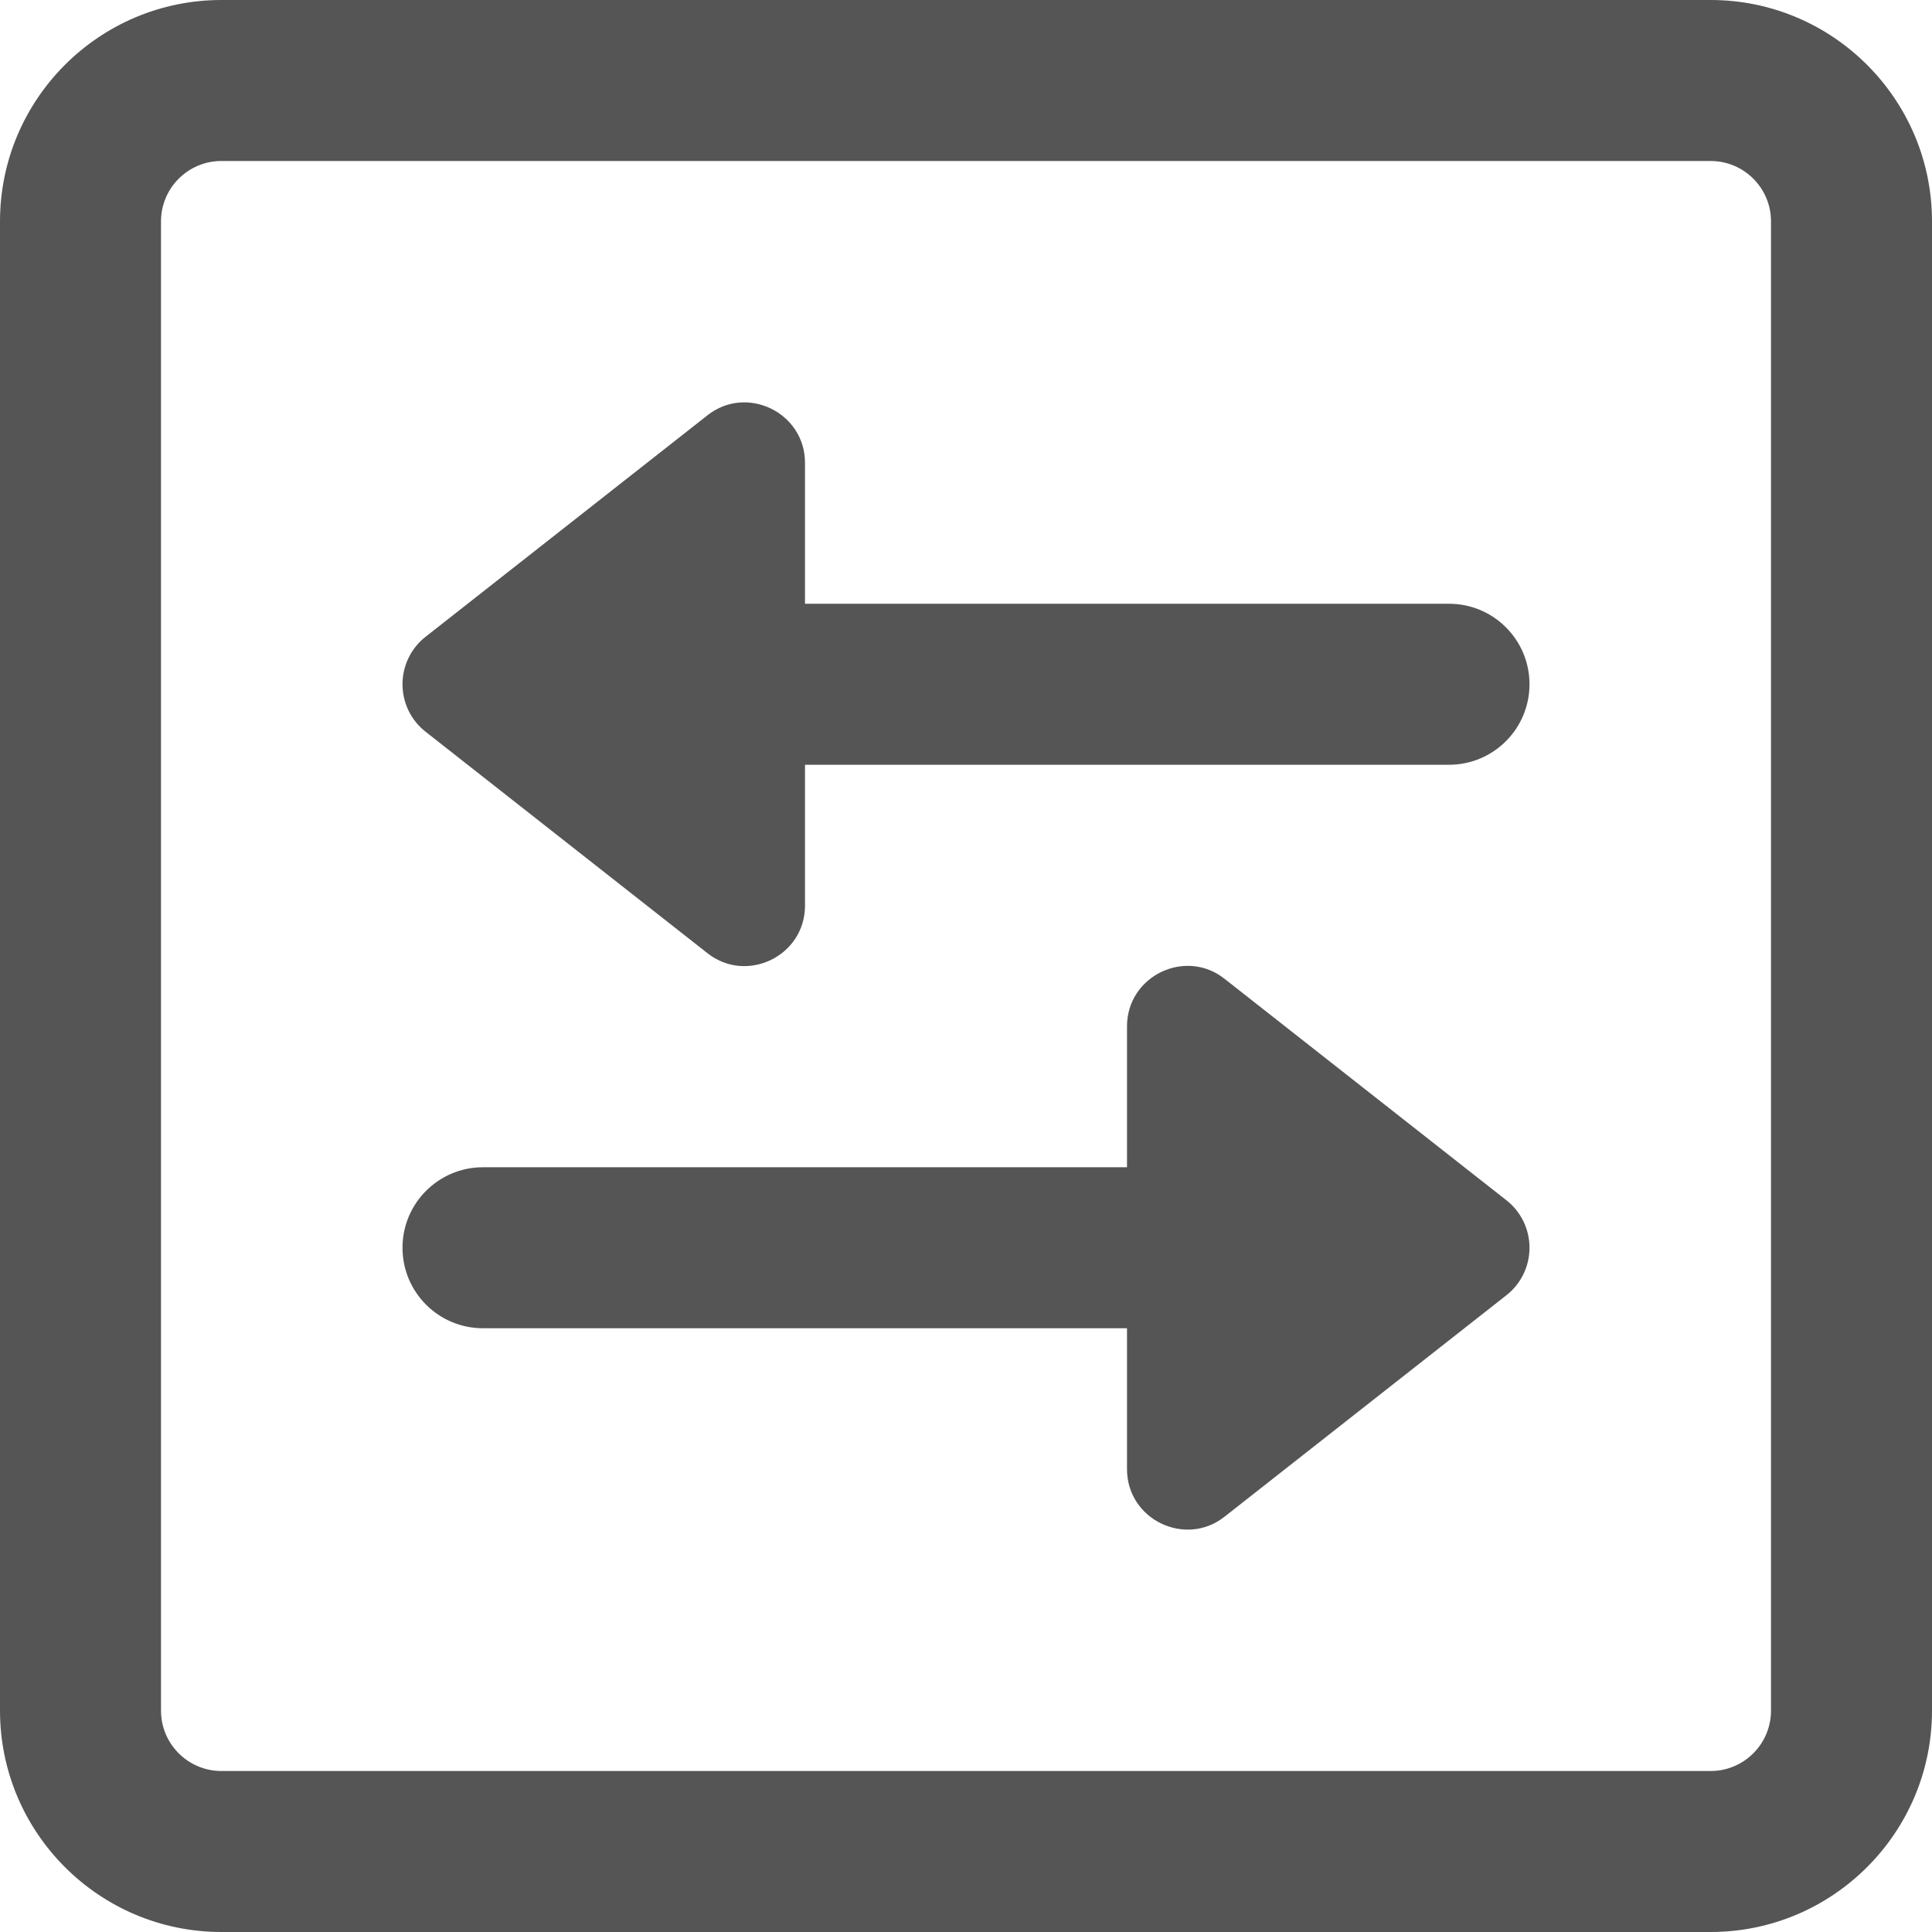 <svg id="bold" enable-background="new 0 0 24 24" fill="#555" height="512" viewBox="0 0 24 24" width="512" xmlns="http://www.w3.org/2000/svg"><path d="m21.25 2c.414 0 .75.336.75.75v18.5c0 .414-.336.75-.75.75h-18.5c-.414 0-.75-.336-.75-.75v-18.5c0-.414.336-.75.75-.75zm0-2h-18.5c-1.517 0-2.75 1.233-2.75 2.75v18.5c0 1.517 1.233 2.75 2.75 2.75h18.5c1.517 0 2.75-1.233 2.75-2.75v-18.5c0-1.517-1.233-2.75-2.75-2.75z"/><path d="m18.713 16.09-3.5 2.75c-.487.386-1.213.037-1.213-.59v-1.75h-8c-.553 0-1-.448-1-1s.447-1 1-1h8v-1.75c0-.628.728-.976 1.213-.59l3.5 2.75c.182.142.287.36.287.59s-.105.448-.287.59z"/><path d="m18 9.5h-8v1.75c0 .627-.726.976-1.213.59l-3.5-2.75c-.182-.142-.287-.36-.287-.59s.105-.448.287-.59l3.5-2.75c.485-.386 1.213-.038 1.213.59v1.75h8c.553 0 1 .448 1 1s-.447 1-1 1z"/></svg>